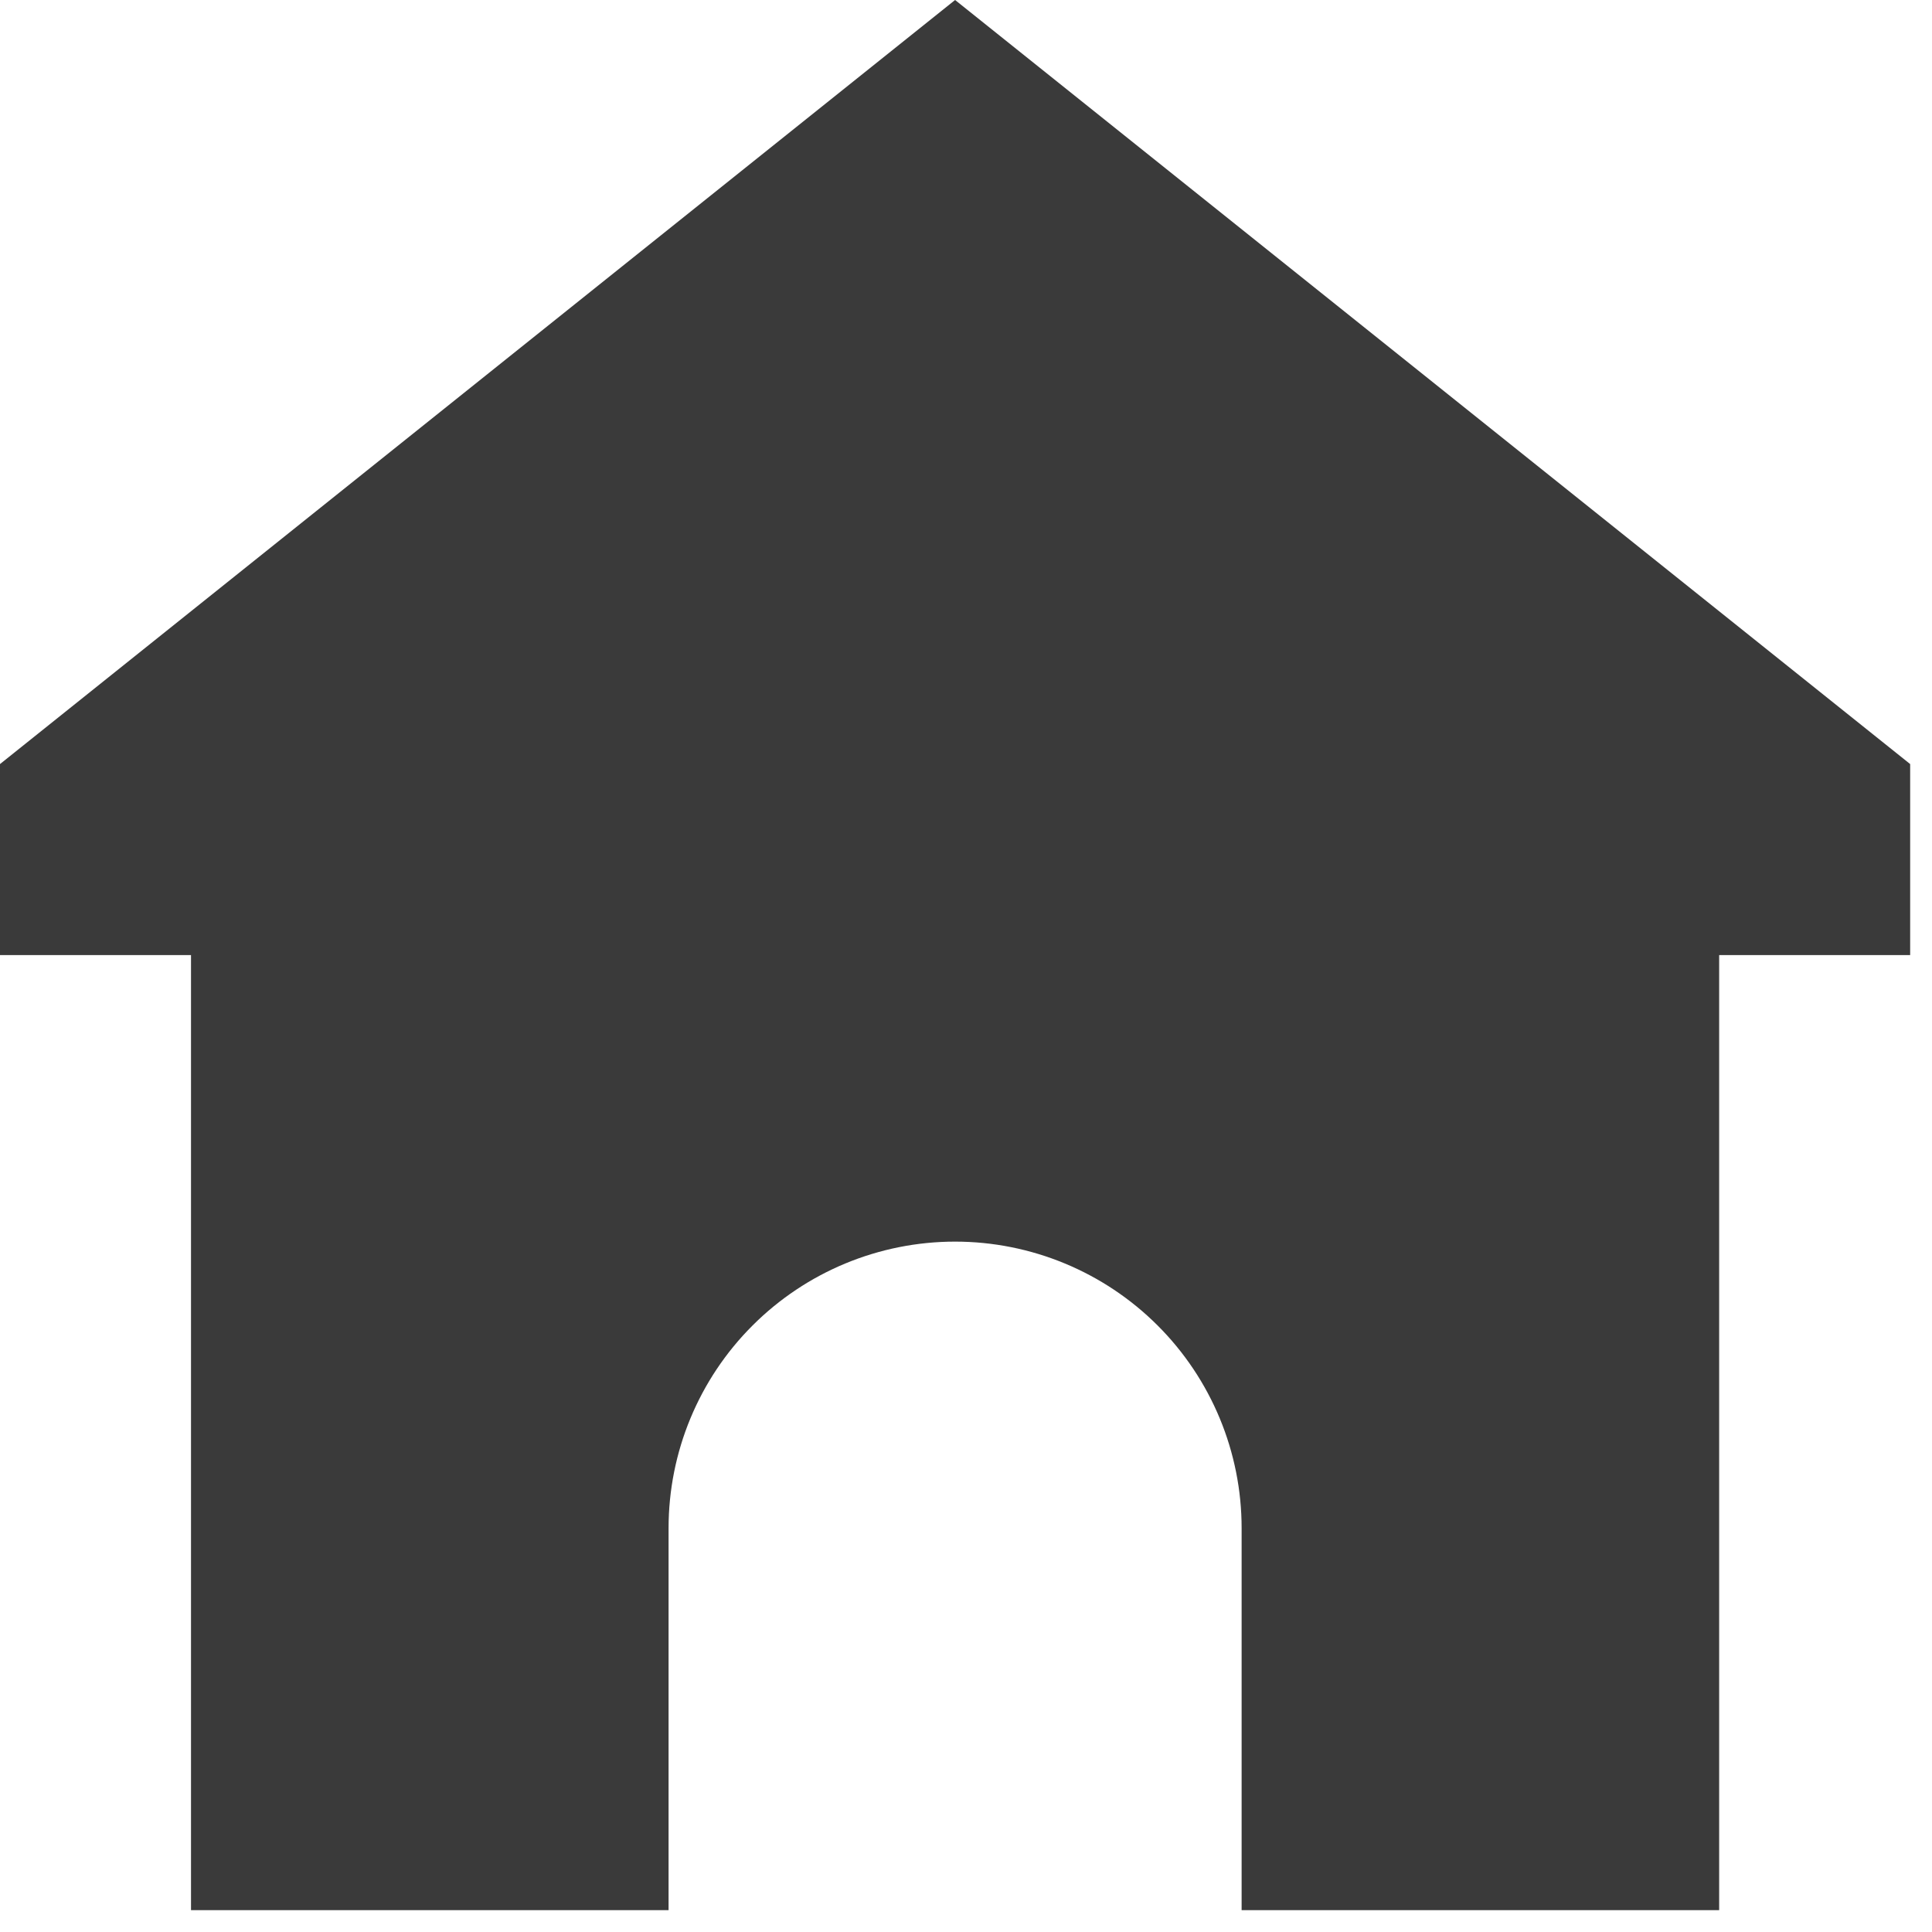 <svg width="59" height="59" viewBox="0 0 59 59" fill="none" xmlns="http://www.w3.org/2000/svg">
<path d="M58.333 23.333L29.167 0L0 23.333V29.167H5.833V58.333H20.417V46.667C20.417 44.346 21.338 42.12 22.98 40.48C24.62 38.839 26.846 37.917 29.167 37.917C31.487 37.917 33.713 38.839 35.354 40.48C36.995 42.12 37.917 44.346 37.917 46.667V58.333H52.5V29.167H58.333V23.333Z" fill="#3A3A3A"/>
</svg>
